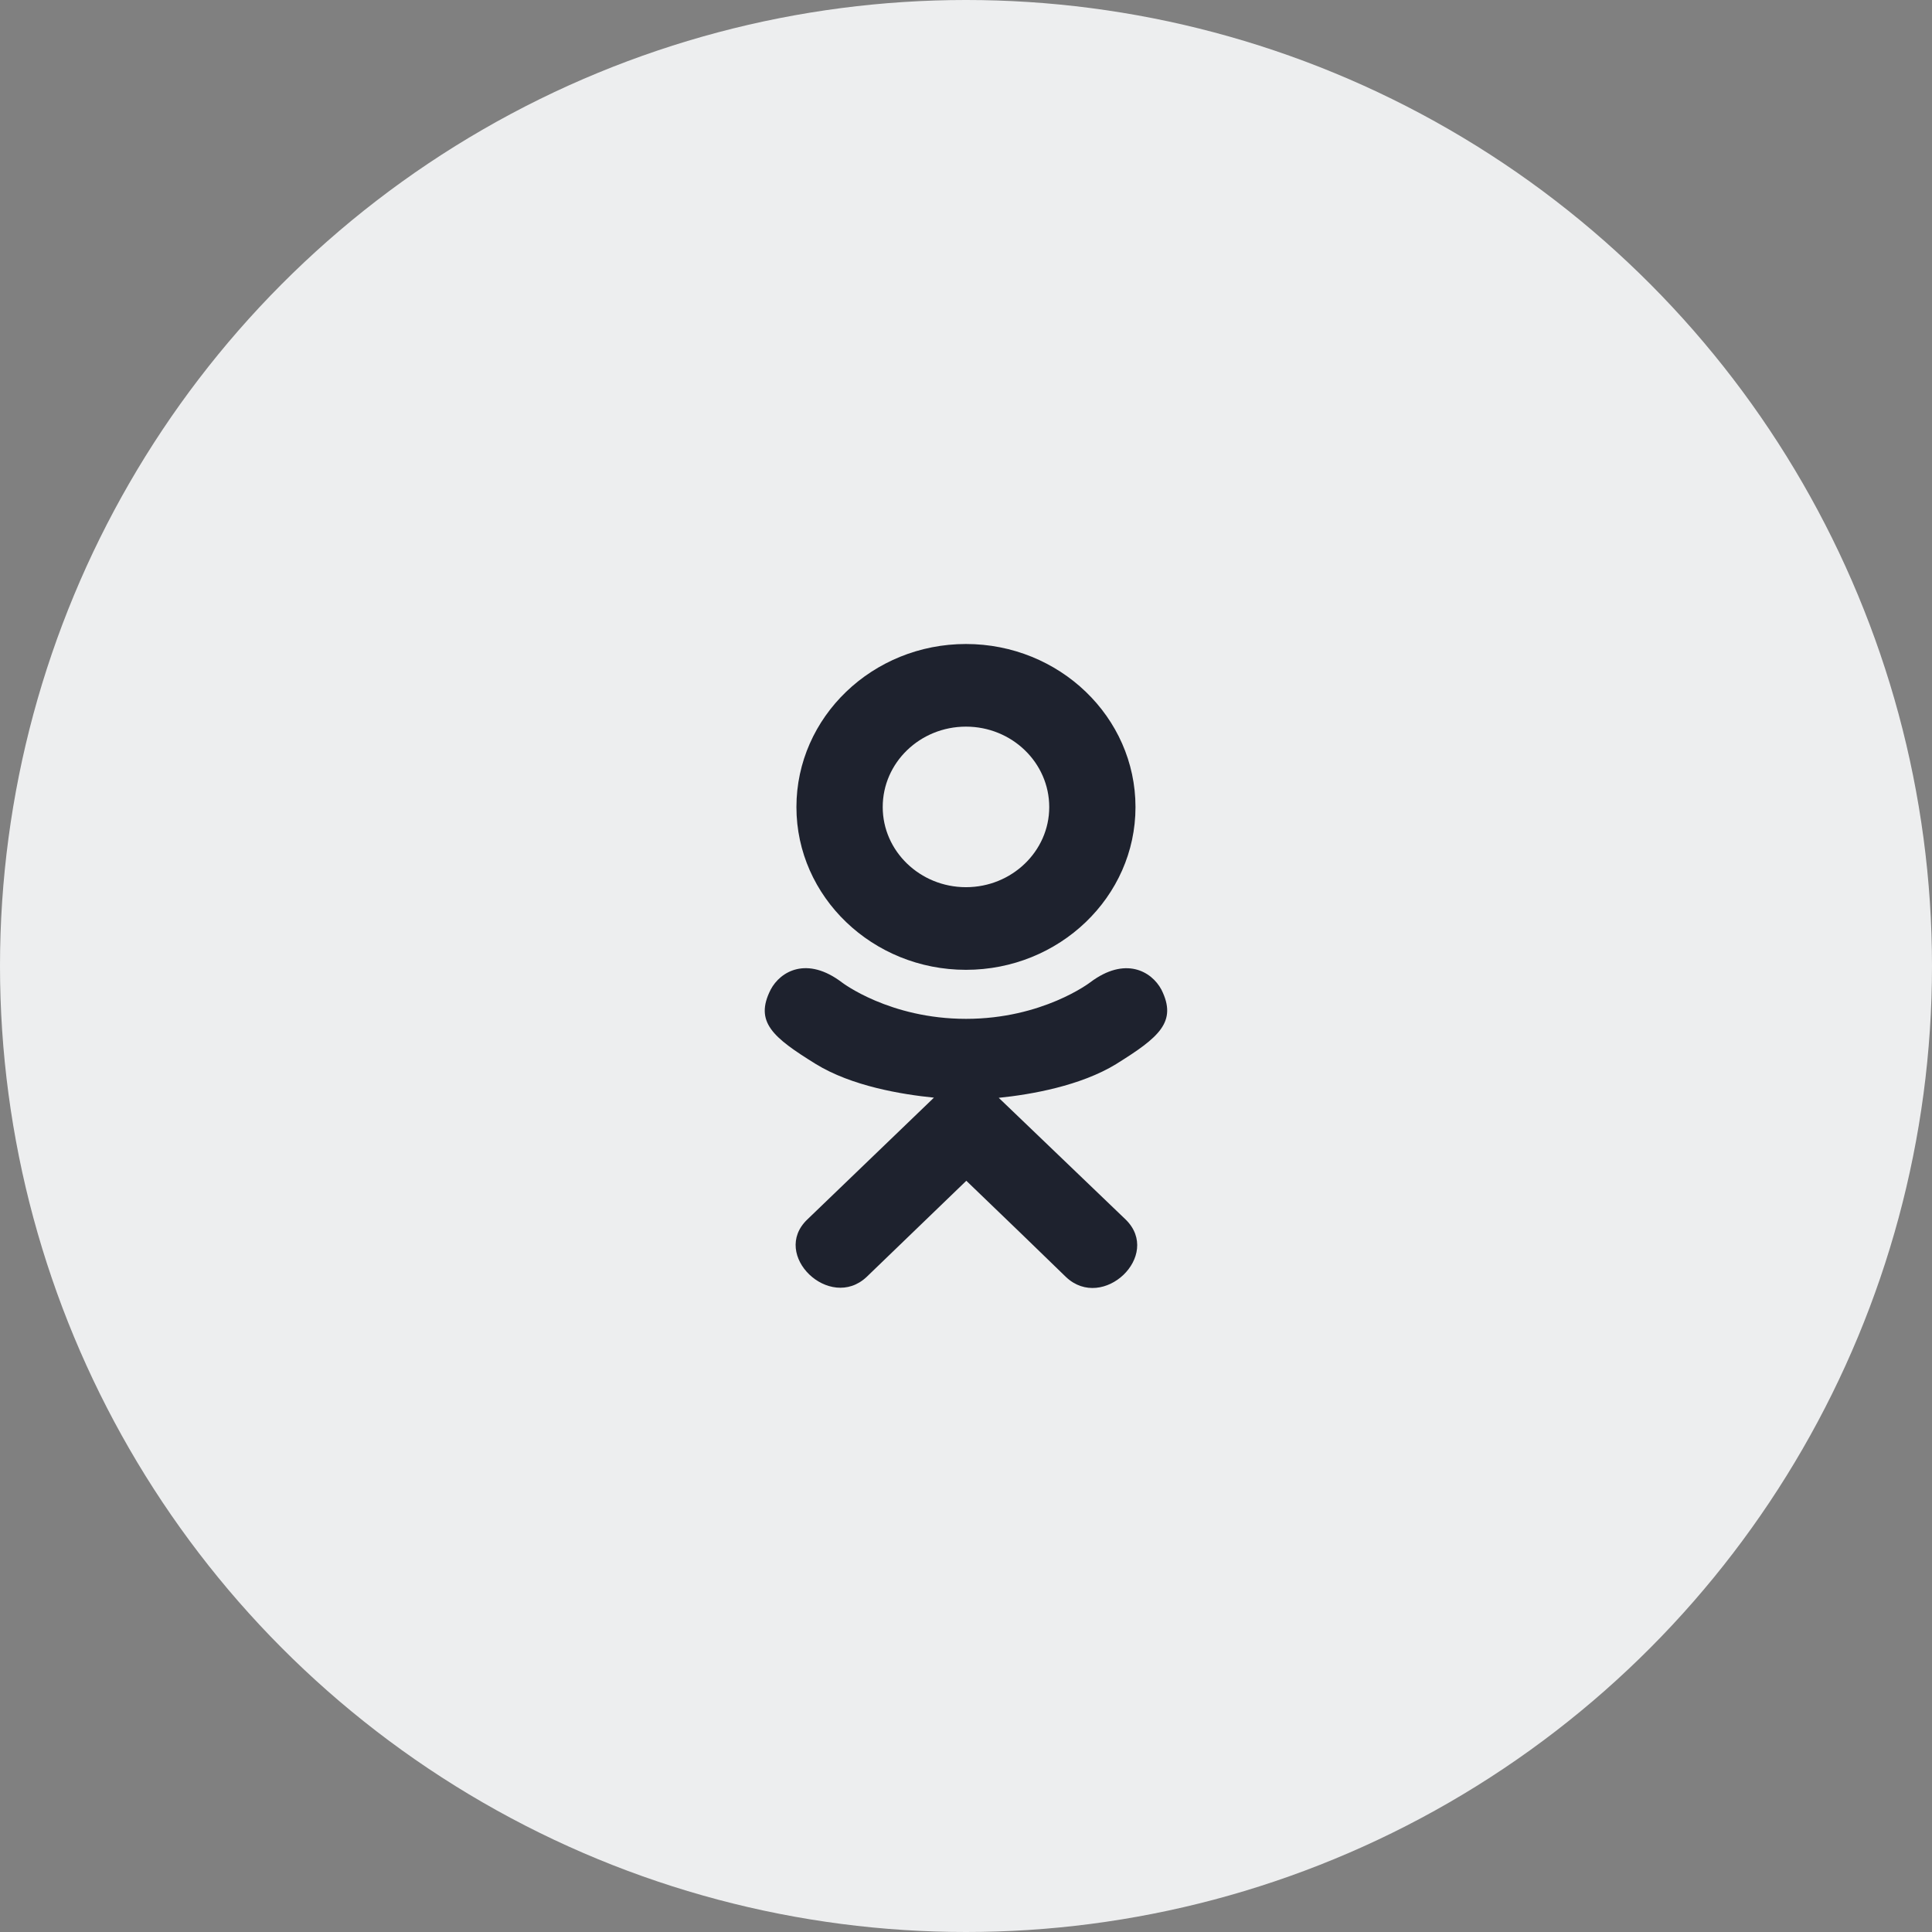 <svg width="48" height="48" viewBox="0 0 48 48" fill="none" xmlns="http://www.w3.org/2000/svg">
<rect x="0" y="0" width="48" height="48" fill="#808080" stroke="none"/>
<circle cx="24" cy="24" r="24" fill="#EDEEEF"/>
<g clip-path="url(#clip0_6_1869)">
<path d="M19.147 24.587C18.739 25.391 19.203 25.775 20.261 26.431C21.161 26.987 22.405 27.19 23.203 27.271C22.876 27.586 24.376 26.143 20.056 30.299C19.14 31.177 20.615 32.585 21.53 31.726L24.008 29.336C24.957 30.249 25.866 31.123 26.486 31.729C27.402 32.592 28.876 31.195 27.97 30.302C27.902 30.237 24.612 27.081 24.813 27.275C25.621 27.193 26.846 26.978 27.735 26.434L27.735 26.433C28.793 25.774 29.257 25.391 28.855 24.587C28.611 24.131 27.955 23.75 27.082 24.409C27.082 24.409 25.903 25.313 24.001 25.313C22.098 25.313 20.919 24.409 20.919 24.409C20.047 23.747 19.388 24.131 19.147 24.587Z" fill="#1E222E"/>
<path d="M23.999 24.095C26.318 24.095 28.211 22.283 28.211 20.052C28.211 17.812 26.318 16 23.999 16C21.68 16 19.787 17.812 19.787 20.052C19.787 22.283 21.68 24.095 23.999 24.095ZM23.999 18.053C25.139 18.053 26.068 18.947 26.068 20.052C26.068 21.148 25.139 22.042 23.999 22.042C22.86 22.042 21.931 21.148 21.931 20.052C21.93 18.946 22.859 18.053 23.999 18.053Z" fill="#1E222E"/>
</g>
<defs>
<clipPath id="clip0_6_1869">
<rect width="16" height="16" fill="white" transform="translate(16 16)"/>
</clipPath>
</defs>
</svg>
